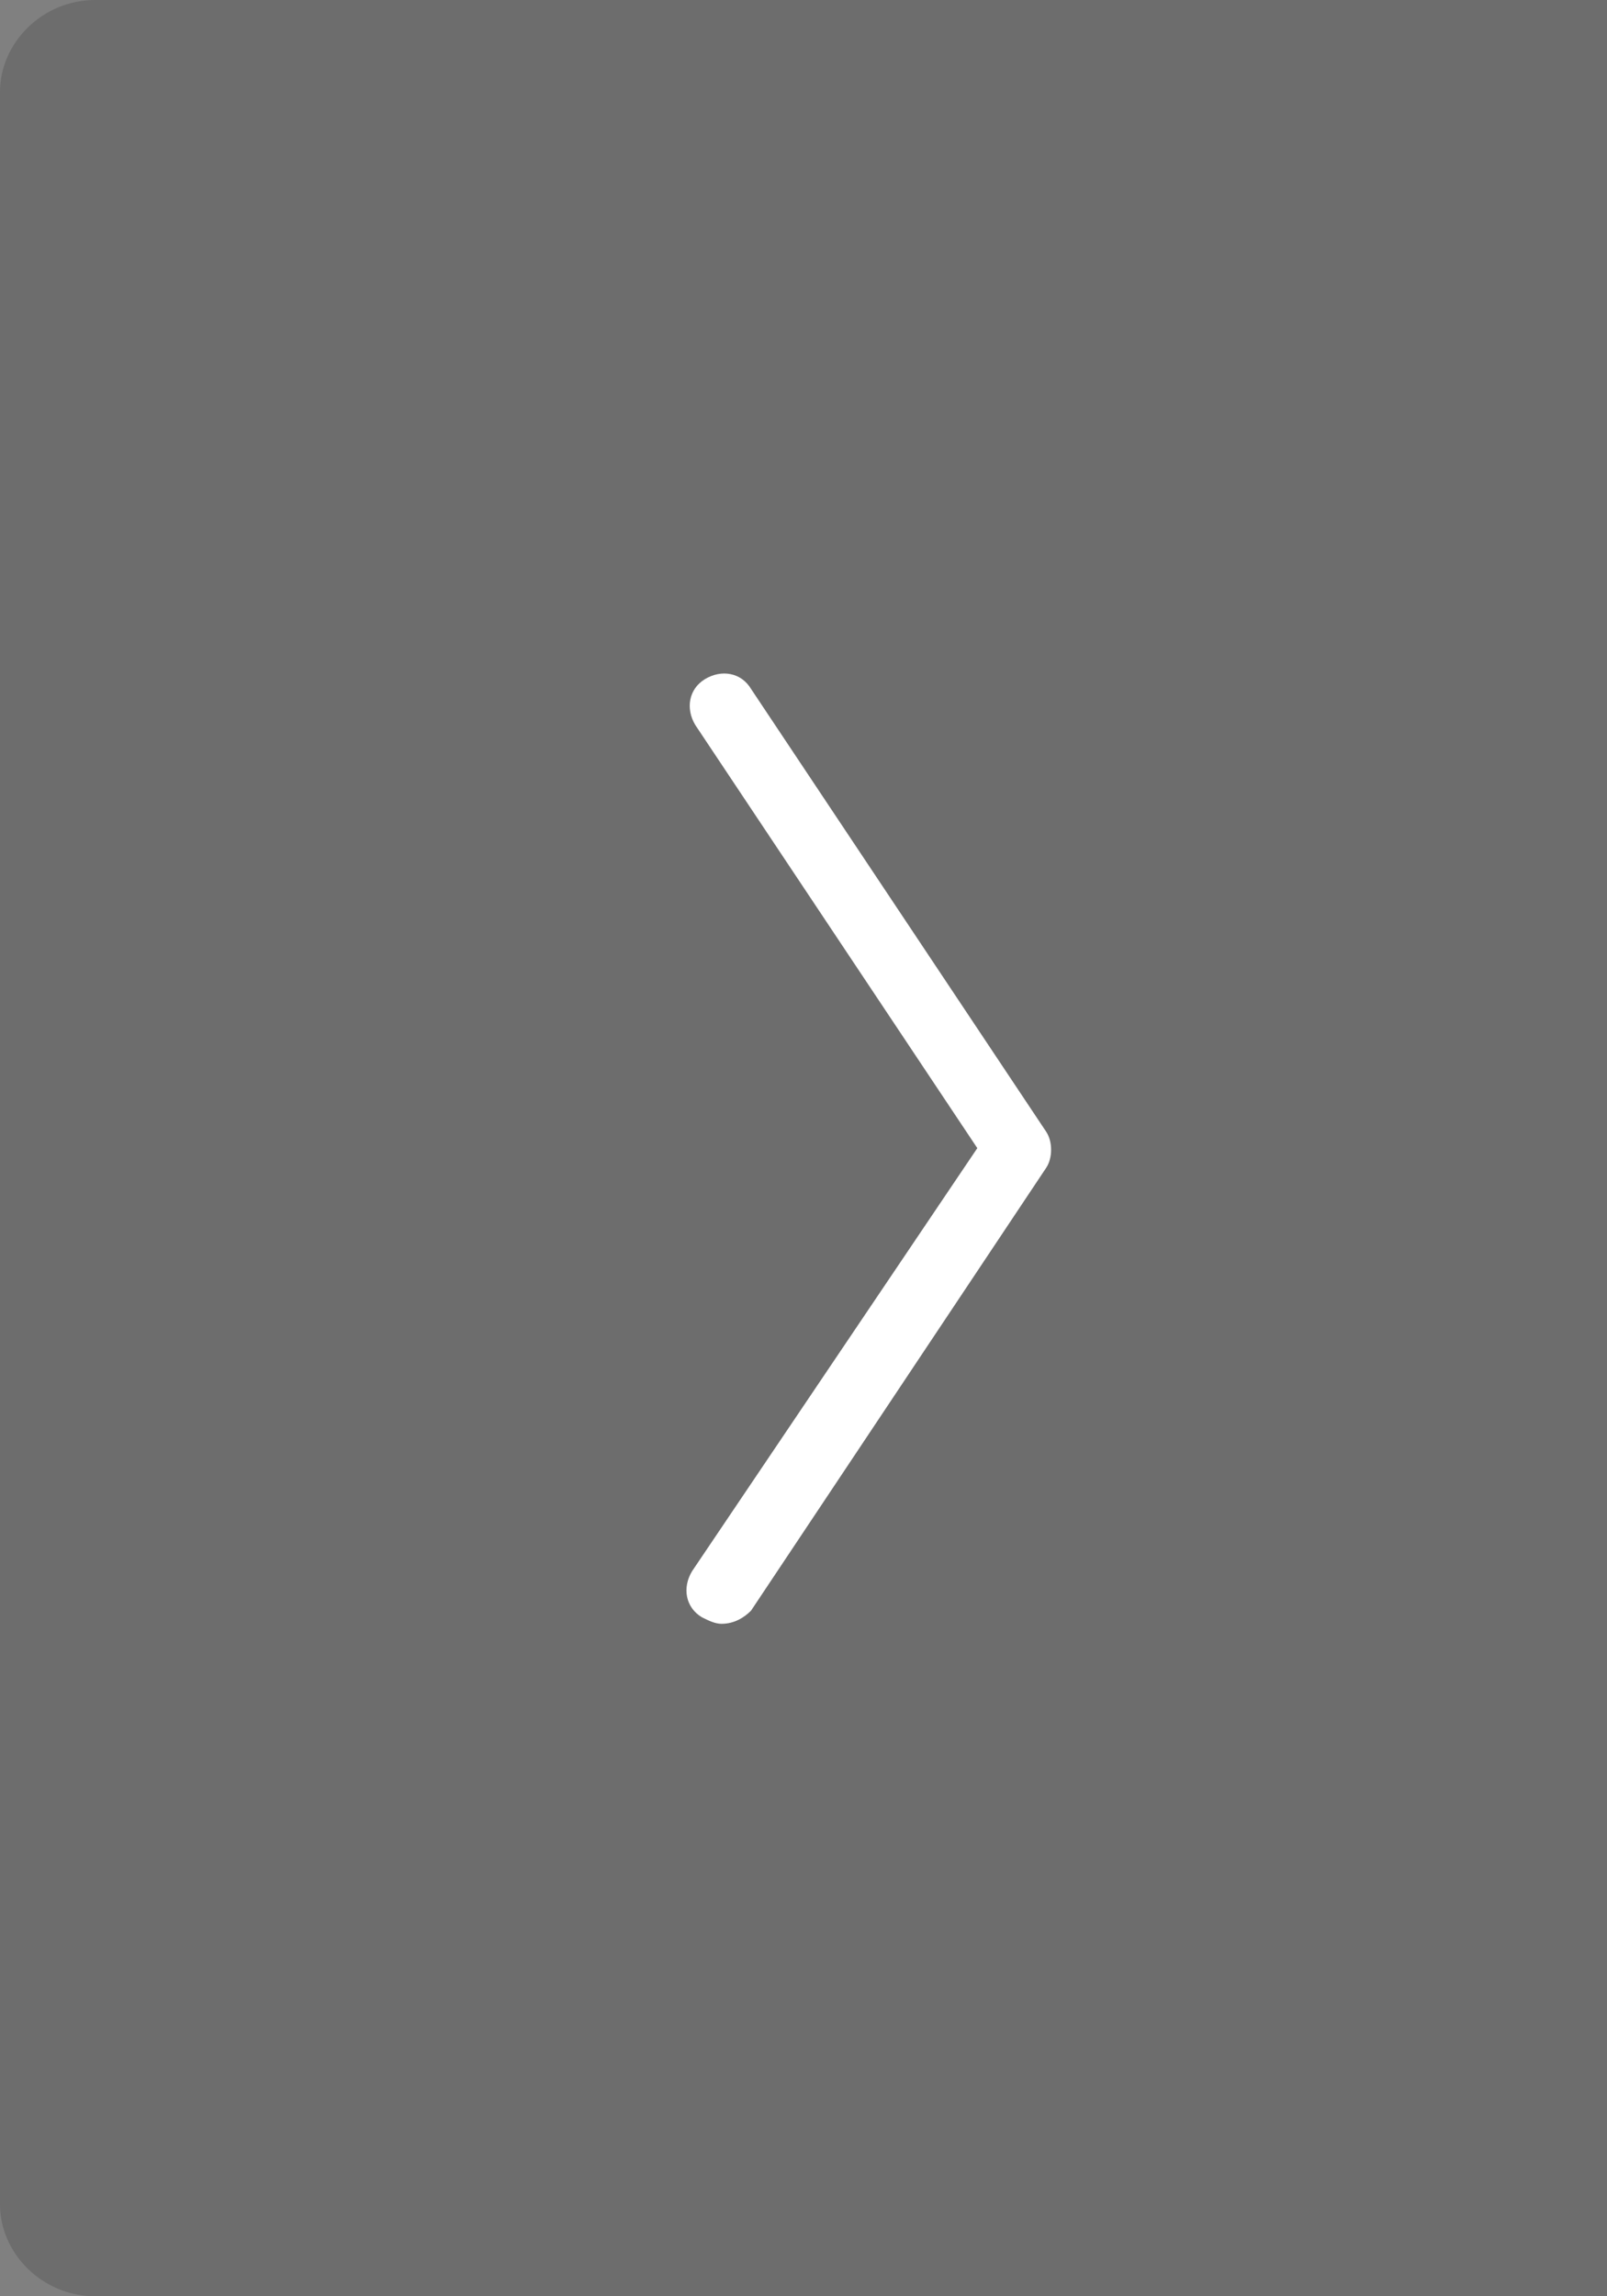 <?xml version="1.0" encoding="UTF-8"?>
<!-- Generator: Adobe Illustrator 17.1.0, SVG Export Plug-In . SVG Version: 6.00 Build 0)  --><svg xmlns="http://www.w3.org/2000/svg" xmlns:xlink="http://www.w3.org/1999/xlink" version="1.1" id="Layer_1" x="0px" y="0px" viewBox="0 0 49 70" enable-background="new 0 0 49 70" xml:space="preserve">
<rect x="0" y="0" width="49" height="70" fill="#808080" stroke="none"/>
<g>
	<path opacity="0.15" d="M49,70H2.9C1.3,70,0,68.7,0,67.2L0,2.8C0,1.3,1.3,0,2.9,0L49,0V70z" />
	<path fill="#FFFFFF" d="M22,49.5c-0.2,0-0.4-0.1-0.6-0.2c-0.5-0.3-0.6-0.9-0.3-1.4L29.8,35l-8.6-12.9c-0.3-0.5-0.2-1.1,0.3-1.4   c0.5-0.3,1.1-0.2,1.4,0.3l9,13.5c0.2,0.3,0.2,0.8,0,1.1l-9,13.5C22.7,49.3,22.4,49.5,22,49.5z" />
</g>
</svg>
